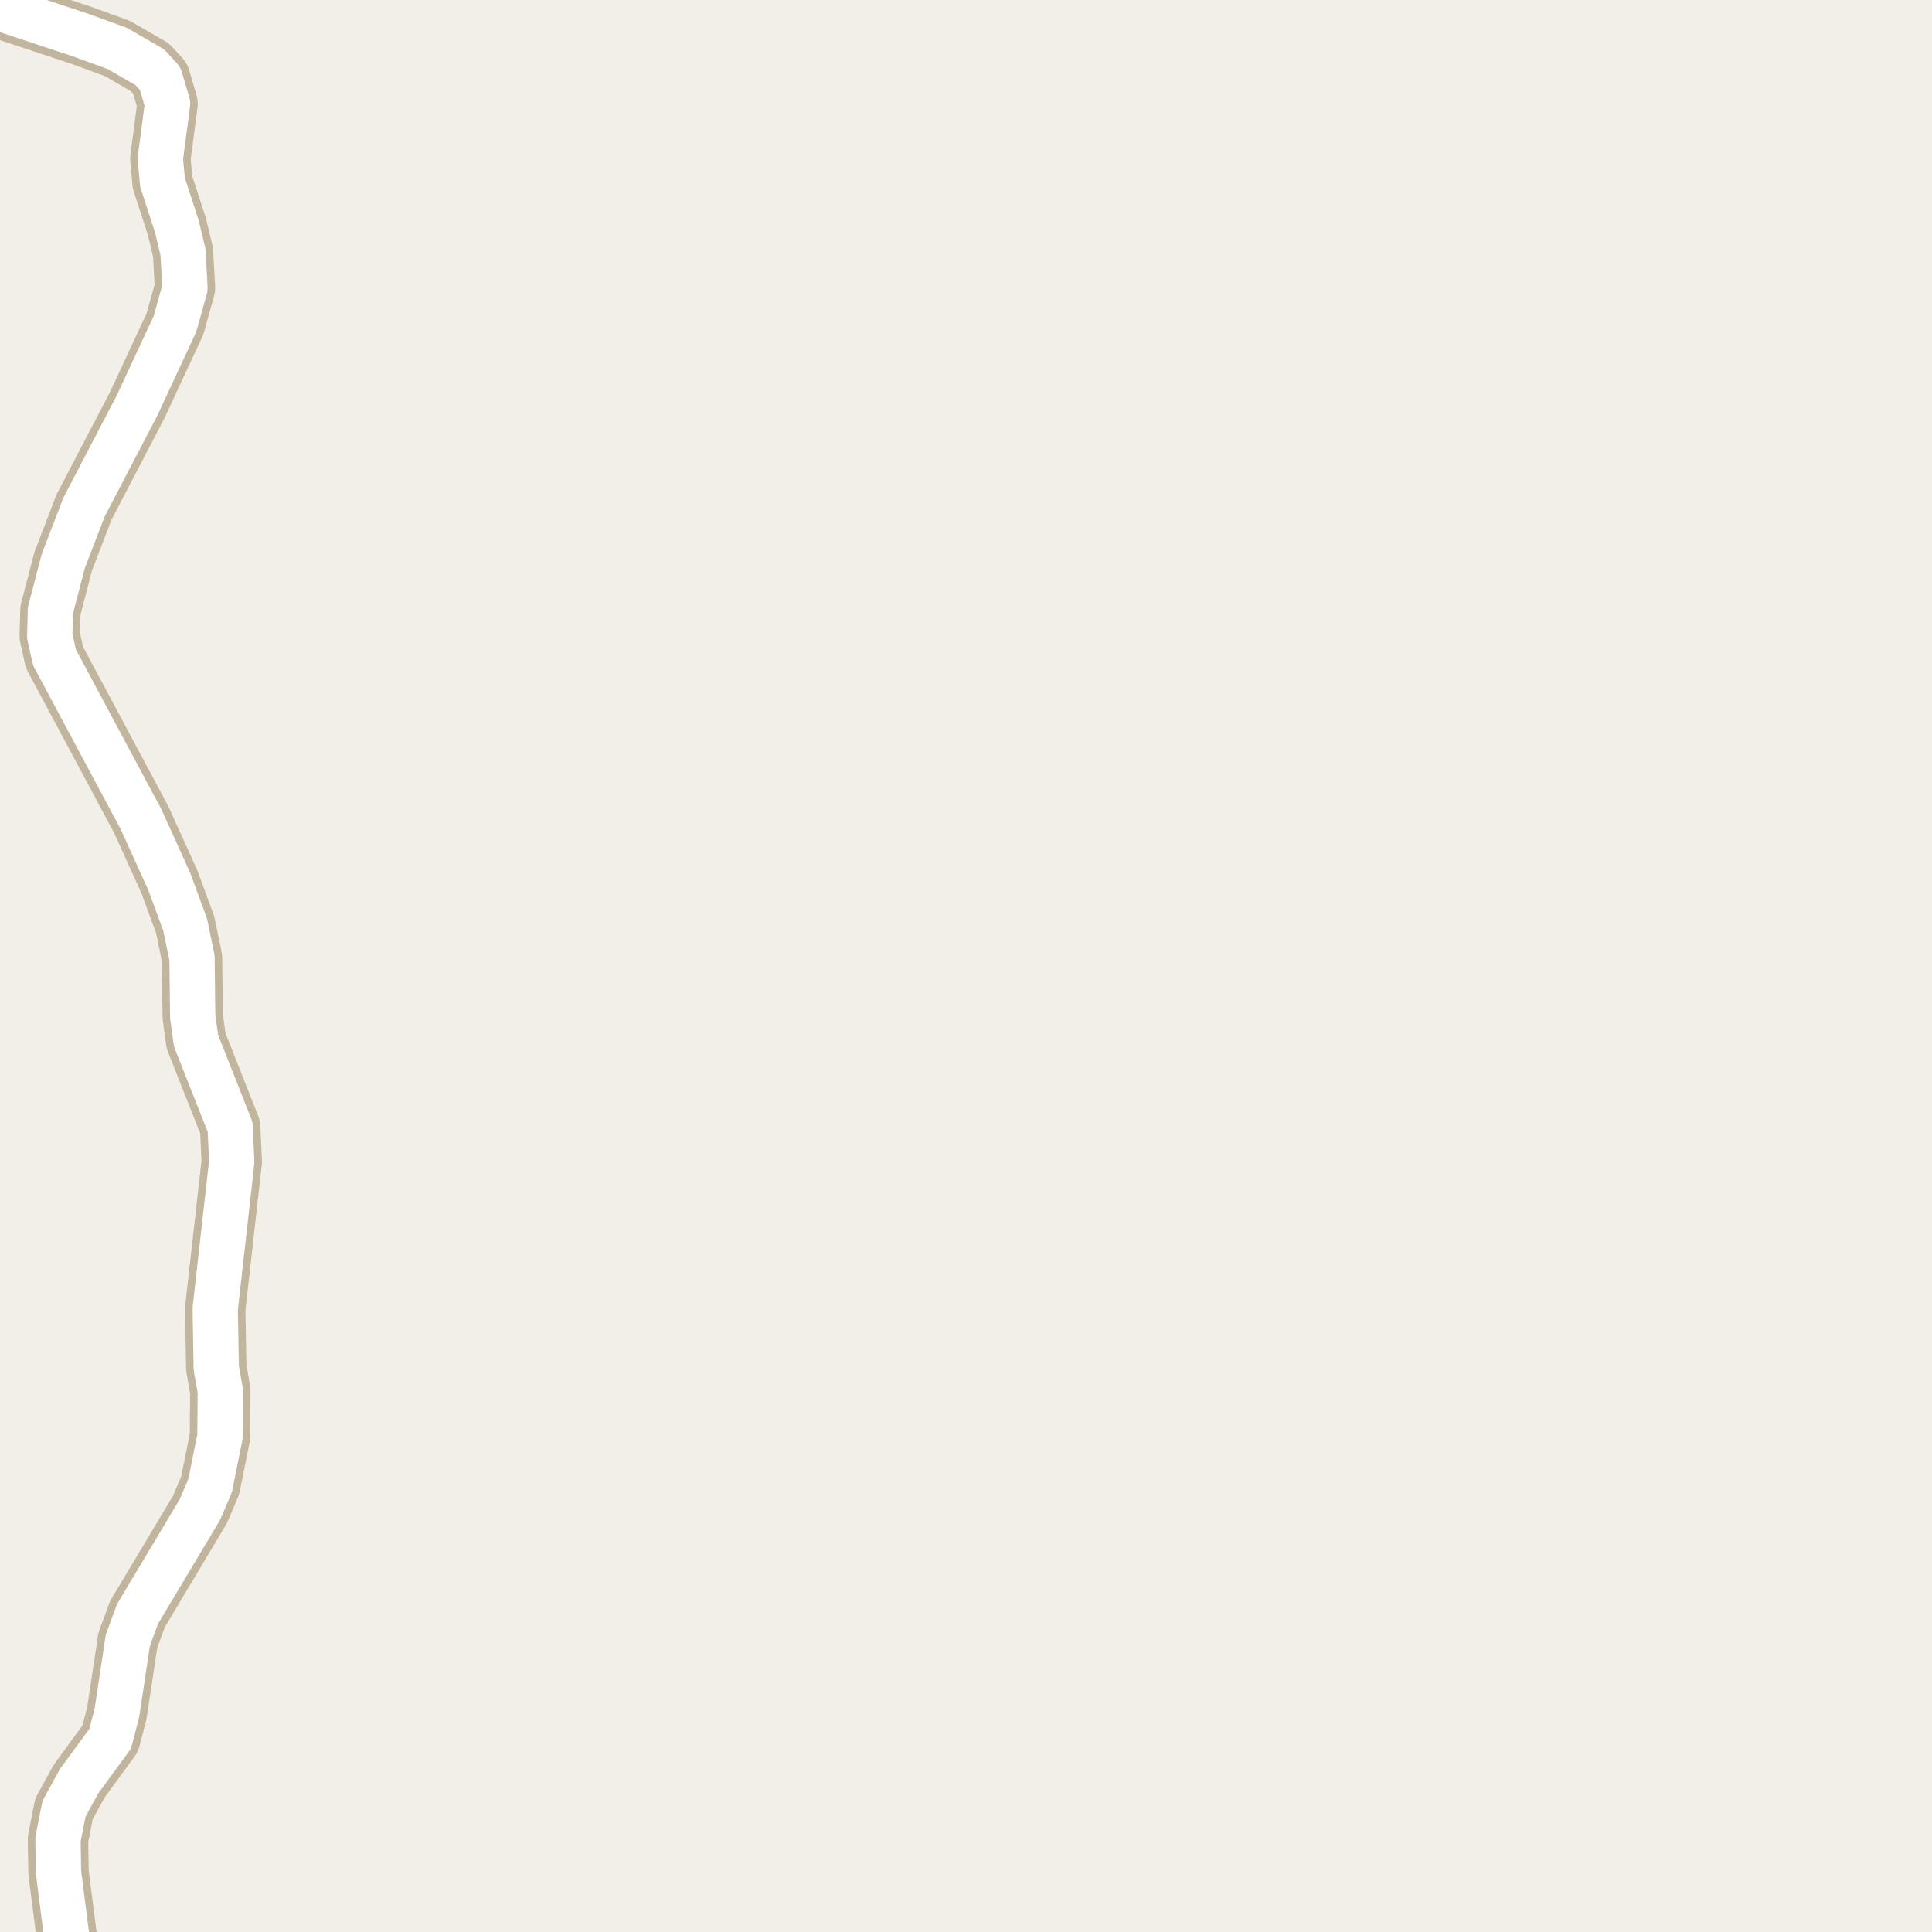 <?xml version="1.0" encoding="UTF-8"?>
<svg xmlns="http://www.w3.org/2000/svg" xmlns:xlink="http://www.w3.org/1999/xlink" width="256pt" height="256pt" viewBox="0 0 256 256" version="1.1">
<g id="surface2">
<rect x="0" y="0" width="256" height="256" style="fill:rgb(94.902%,93.725%,91.373%);fill-opacity:1;stroke:none;"/>
<path style="fill:none;stroke-width:8;stroke-linecap:round;stroke-linejoin:round;stroke:rgb(75.686%,70.98%,61.569%);stroke-opacity:1;stroke-miterlimit:10;" d="M 9.785 264 L 7.754 248.098 L 7.684 243.727 L 8.477 239.68 L 10.48 236.02 L 14.605 230.383 L 15.492 226.949 L 16.934 217.359 L 18.219 213.863 L 26.488 200.031 L 27.84 196.859 L 29.145 190.379 L 29.191 184.289 L 28.656 181.277 L 28.516 173.441 L 30.707 153.941 L 30.496 149.34 L 25.977 137.906 L 25.535 134.734 L 25.441 126.926 L 24.531 122.52 L 22.434 116.82 L 18.707 108.594 L 7.219 87.117 L 6.59 84.266 L 6.684 80.867 L 8.383 74.355 L 11.133 67.195 L 18.148 53.754 L 23.18 42.934 L 24.508 38.172 L 24.254 33.441 L 23.438 30.008 L 21.527 24.145 L 21.246 21.004 L 22.203 13.746 L 21.223 10.41 L 19.871 8.922 L 15.562 6.426 L 10.762 4.676 L -6.414 -1.023 L -9 -1.195 "/>
<path style="fill:none;stroke-width:6;stroke-linecap:round;stroke-linejoin:round;stroke:rgb(100%,100%,100%);stroke-opacity:1;stroke-miterlimit:10;" d="M 9.785 264 L 7.754 248.098 L 7.684 243.727 L 8.477 239.68 L 10.48 236.02 L 14.605 230.383 L 15.492 226.949 L 16.934 217.359 L 18.219 213.863 L 26.488 200.031 L 27.84 196.859 L 29.145 190.379 L 29.191 184.289 L 28.656 181.277 L 28.516 173.441 L 30.707 153.941 L 30.496 149.34 L 25.977 137.906 L 25.535 134.734 L 25.441 126.926 L 24.531 122.52 L 22.434 116.82 L 18.707 108.594 L 7.219 87.117 L 6.59 84.266 L 6.684 80.867 L 8.383 74.355 L 11.133 67.195 L 18.148 53.754 L 23.18 42.934 L 24.508 38.172 L 24.254 33.441 L 23.438 30.008 L 21.527 24.145 L 21.246 21.004 L 22.203 13.746 L 21.223 10.41 L 19.871 8.922 L 15.562 6.426 L 10.762 4.676 L -6.414 -1.023 L -9 -1.195 "/>
</g>
</svg>

